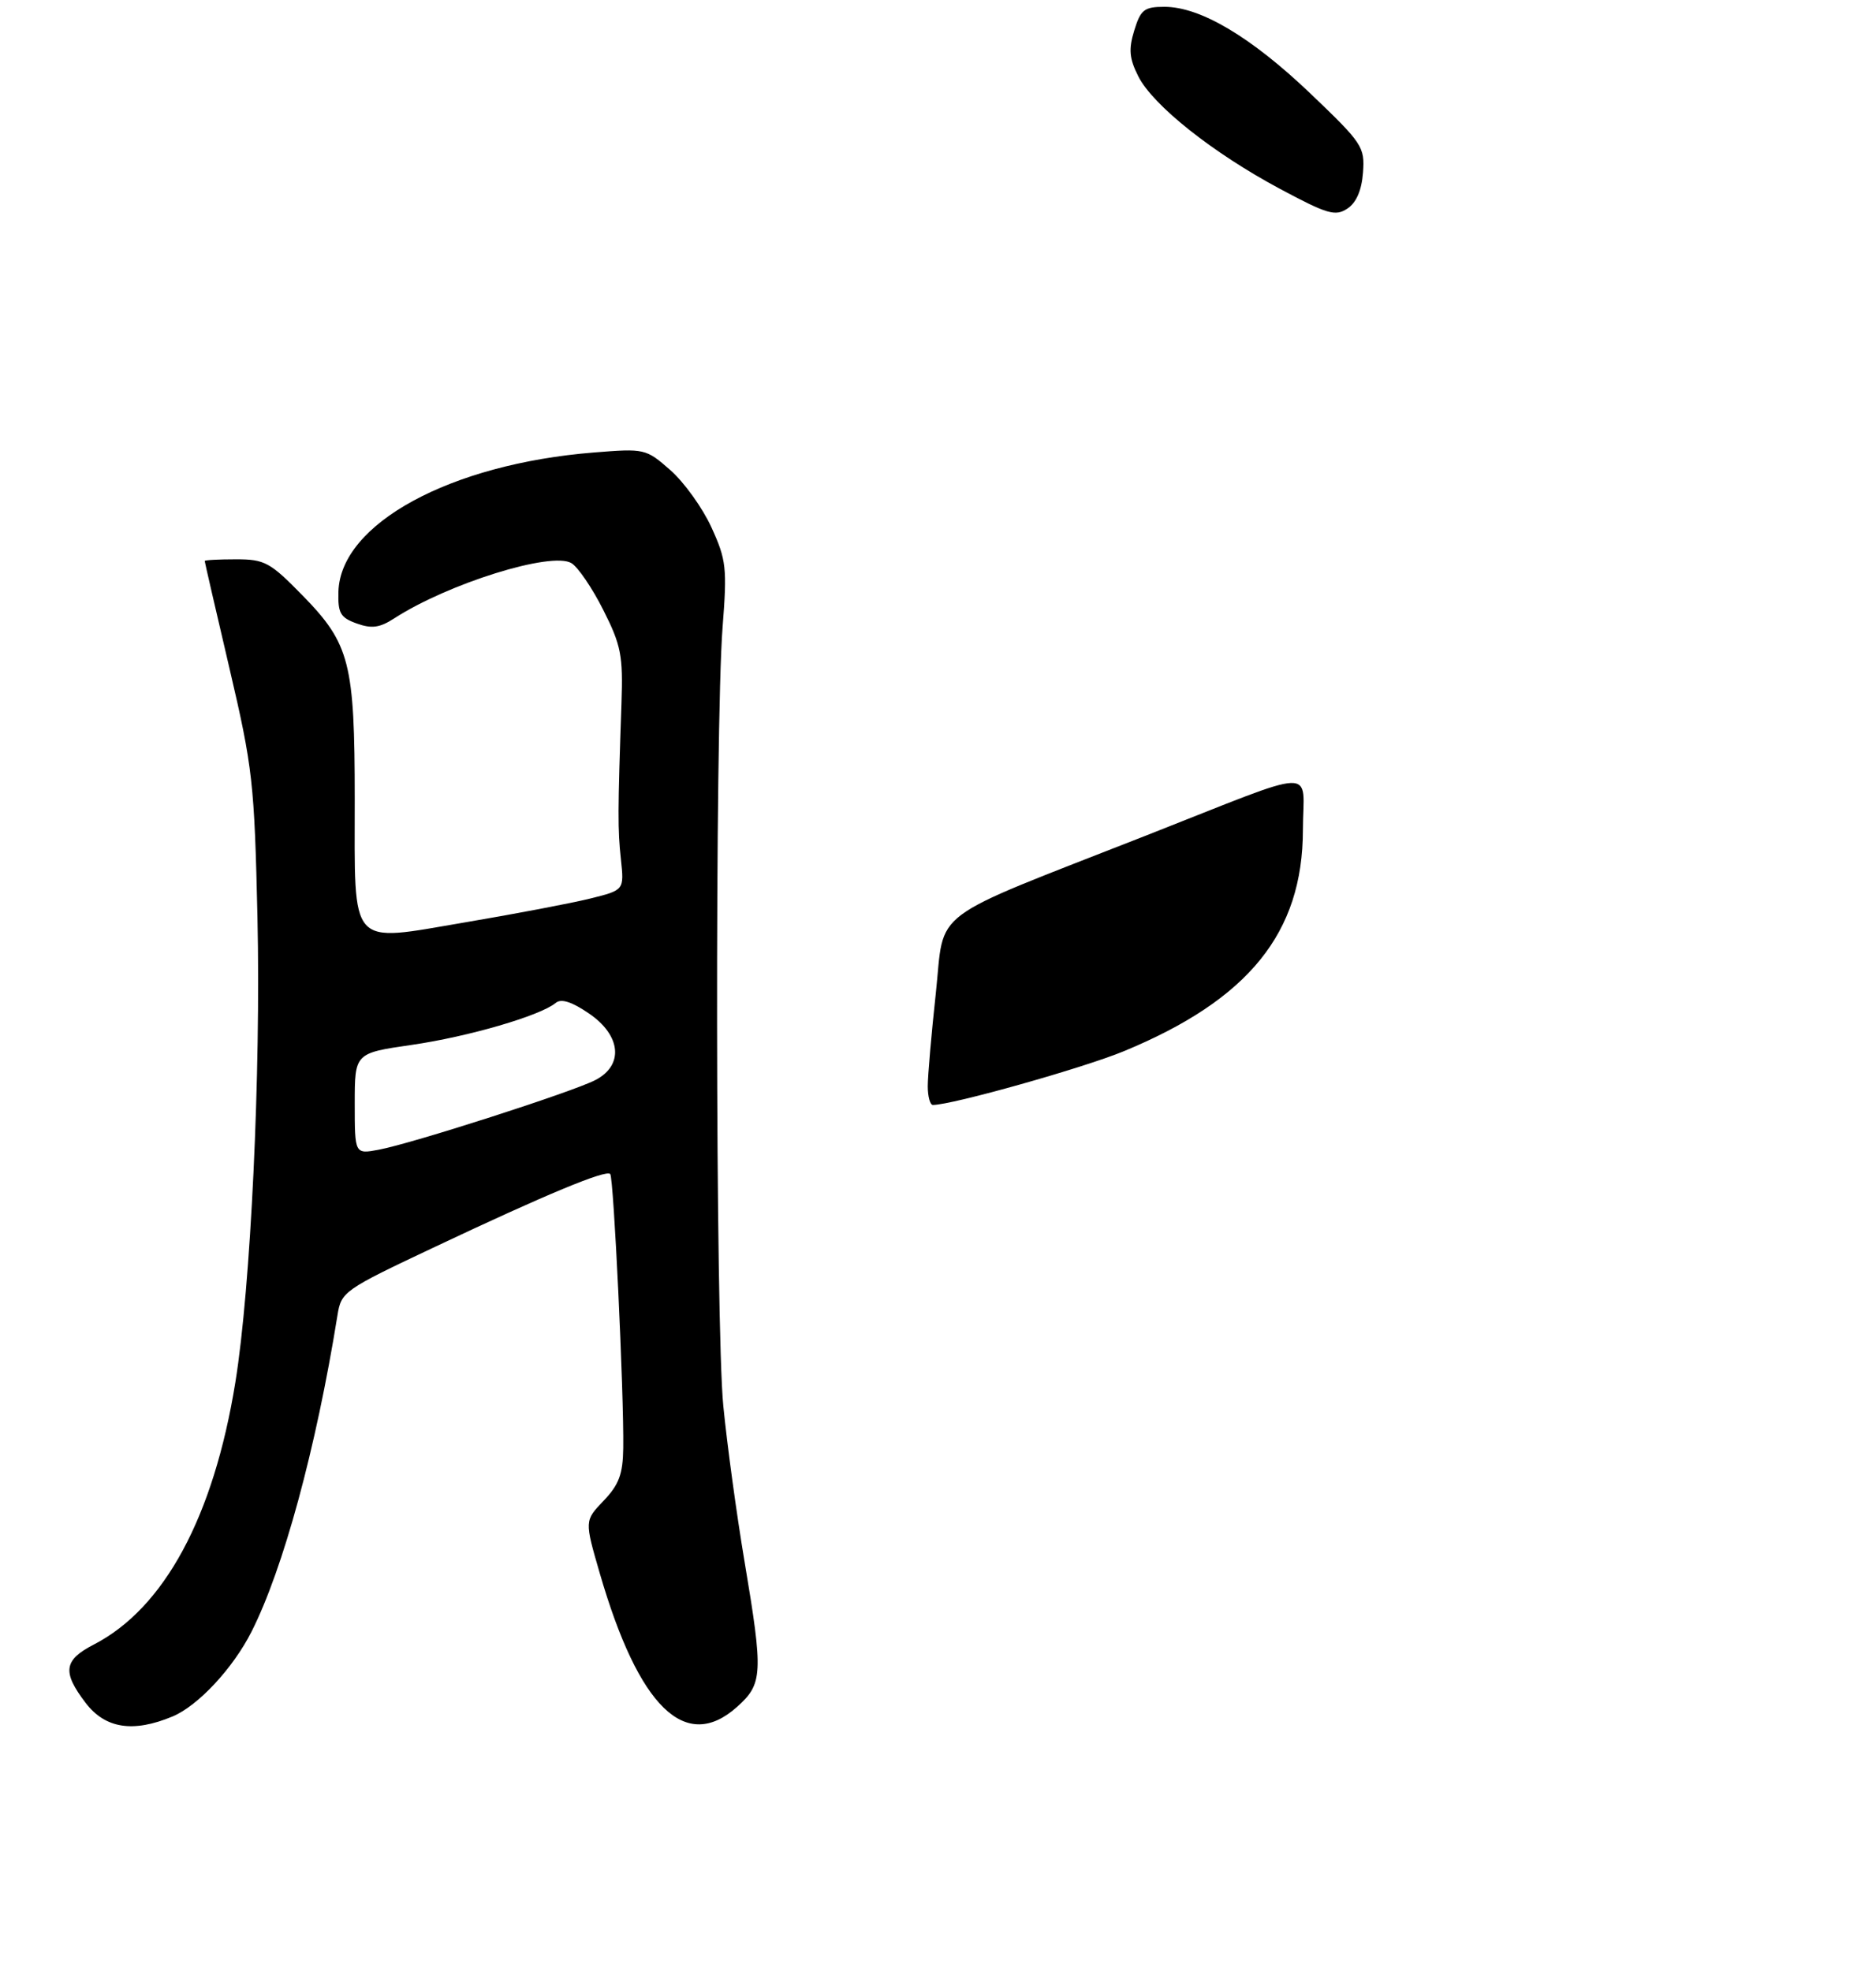 <?xml version="1.0" encoding="UTF-8" standalone="no"?>
<!DOCTYPE svg PUBLIC "-//W3C//DTD SVG 1.1//EN" "http://www.w3.org/Graphics/SVG/1.1/DTD/svg11.dtd" >
<svg xmlns="http://www.w3.org/2000/svg" xmlns:xlink="http://www.w3.org/1999/xlink" version="1.1" viewBox="0 0 275 289">
 <g >
 <path fill="currentColor"
d=" M 25.30 251.65 C 29.03 250.09 34.16 244.59 36.87 239.22 C 41.53 230.01 46.33 212.34 49.46 192.89 C 50.02 189.36 50.34 189.14 63.77 182.80 C 80.08 175.09 88.80 171.47 89.45 172.12 C 89.96 172.63 91.47 204.36 91.36 212.29 C 91.31 216.13 90.73 217.67 88.49 220.02 C 85.68 222.95 85.68 222.95 87.92 230.66 C 93.63 250.34 100.49 257.01 108.04 250.25 C 111.82 246.87 111.90 245.40 109.15 229.00 C 107.99 222.12 106.59 211.84 106.03 206.14 C 104.87 194.48 104.79 106.62 105.92 92.00 C 106.60 83.26 106.47 82.09 104.29 77.32 C 102.99 74.47 100.28 70.70 98.27 68.93 C 94.68 65.78 94.51 65.74 87.06 66.34 C 66.01 68.02 49.91 76.78 49.61 86.73 C 49.52 89.90 49.89 90.55 52.29 91.41 C 54.48 92.20 55.66 92.04 57.79 90.66 C 65.68 85.55 80.85 80.82 83.76 82.56 C 84.72 83.13 86.82 86.22 88.43 89.42 C 91.05 94.61 91.34 96.10 91.10 103.12 C 90.55 119.06 90.54 121.59 91.02 126.00 C 91.50 130.50 91.50 130.50 86.50 131.74 C 83.75 132.42 75.50 133.99 68.17 135.23 C 50.99 138.14 52.00 139.27 52.00 117.17 C 52.00 97.20 51.29 94.41 44.38 87.33 C 39.58 82.42 38.81 82.00 34.59 82.00 C 32.06 82.00 30.00 82.11 30.01 82.25 C 30.01 82.39 31.64 89.47 33.64 98.00 C 37.05 112.57 37.29 114.76 37.74 134.45 C 38.25 157.28 36.76 188.72 34.50 202.67 C 31.31 222.38 24.08 235.78 13.75 241.11 C 9.34 243.38 9.09 245.12 12.55 249.66 C 15.43 253.43 19.51 254.07 25.30 251.65 Z  M 199.80 25.31 C 200.08 21.54 199.73 21.01 192.11 13.73 C 183.42 5.43 175.97 1.00 170.70 1.00 C 167.73 1.00 167.21 1.41 166.27 4.46 C 165.42 7.23 165.54 8.57 166.86 11.19 C 169.00 15.44 177.79 22.43 187.65 27.70 C 194.56 31.40 195.74 31.75 197.50 30.59 C 198.82 29.72 199.60 27.93 199.80 25.31 Z  M 136.00 159.25 C 136.00 157.74 136.53 151.60 137.18 145.62 C 138.54 133.01 135.56 135.24 168.00 122.50 C 193.92 112.31 191.00 112.42 190.99 121.68 C 190.97 136.75 183.07 146.53 164.79 154.10 C 158.81 156.58 139.59 161.99 136.75 162.00 C 136.34 162.00 136.00 160.76 136.00 159.25 Z  M 52.00 161.81 C 52.00 154.40 52.00 154.40 60.37 153.19 C 68.66 151.99 79.19 148.92 81.46 147.04 C 82.25 146.37 83.81 146.86 86.31 148.57 C 91.06 151.79 91.48 156.19 87.25 158.36 C 83.88 160.10 60.40 167.65 55.53 168.56 C 52.00 169.22 52.00 169.22 52.00 161.81 Z "/>
</g>
</svg>